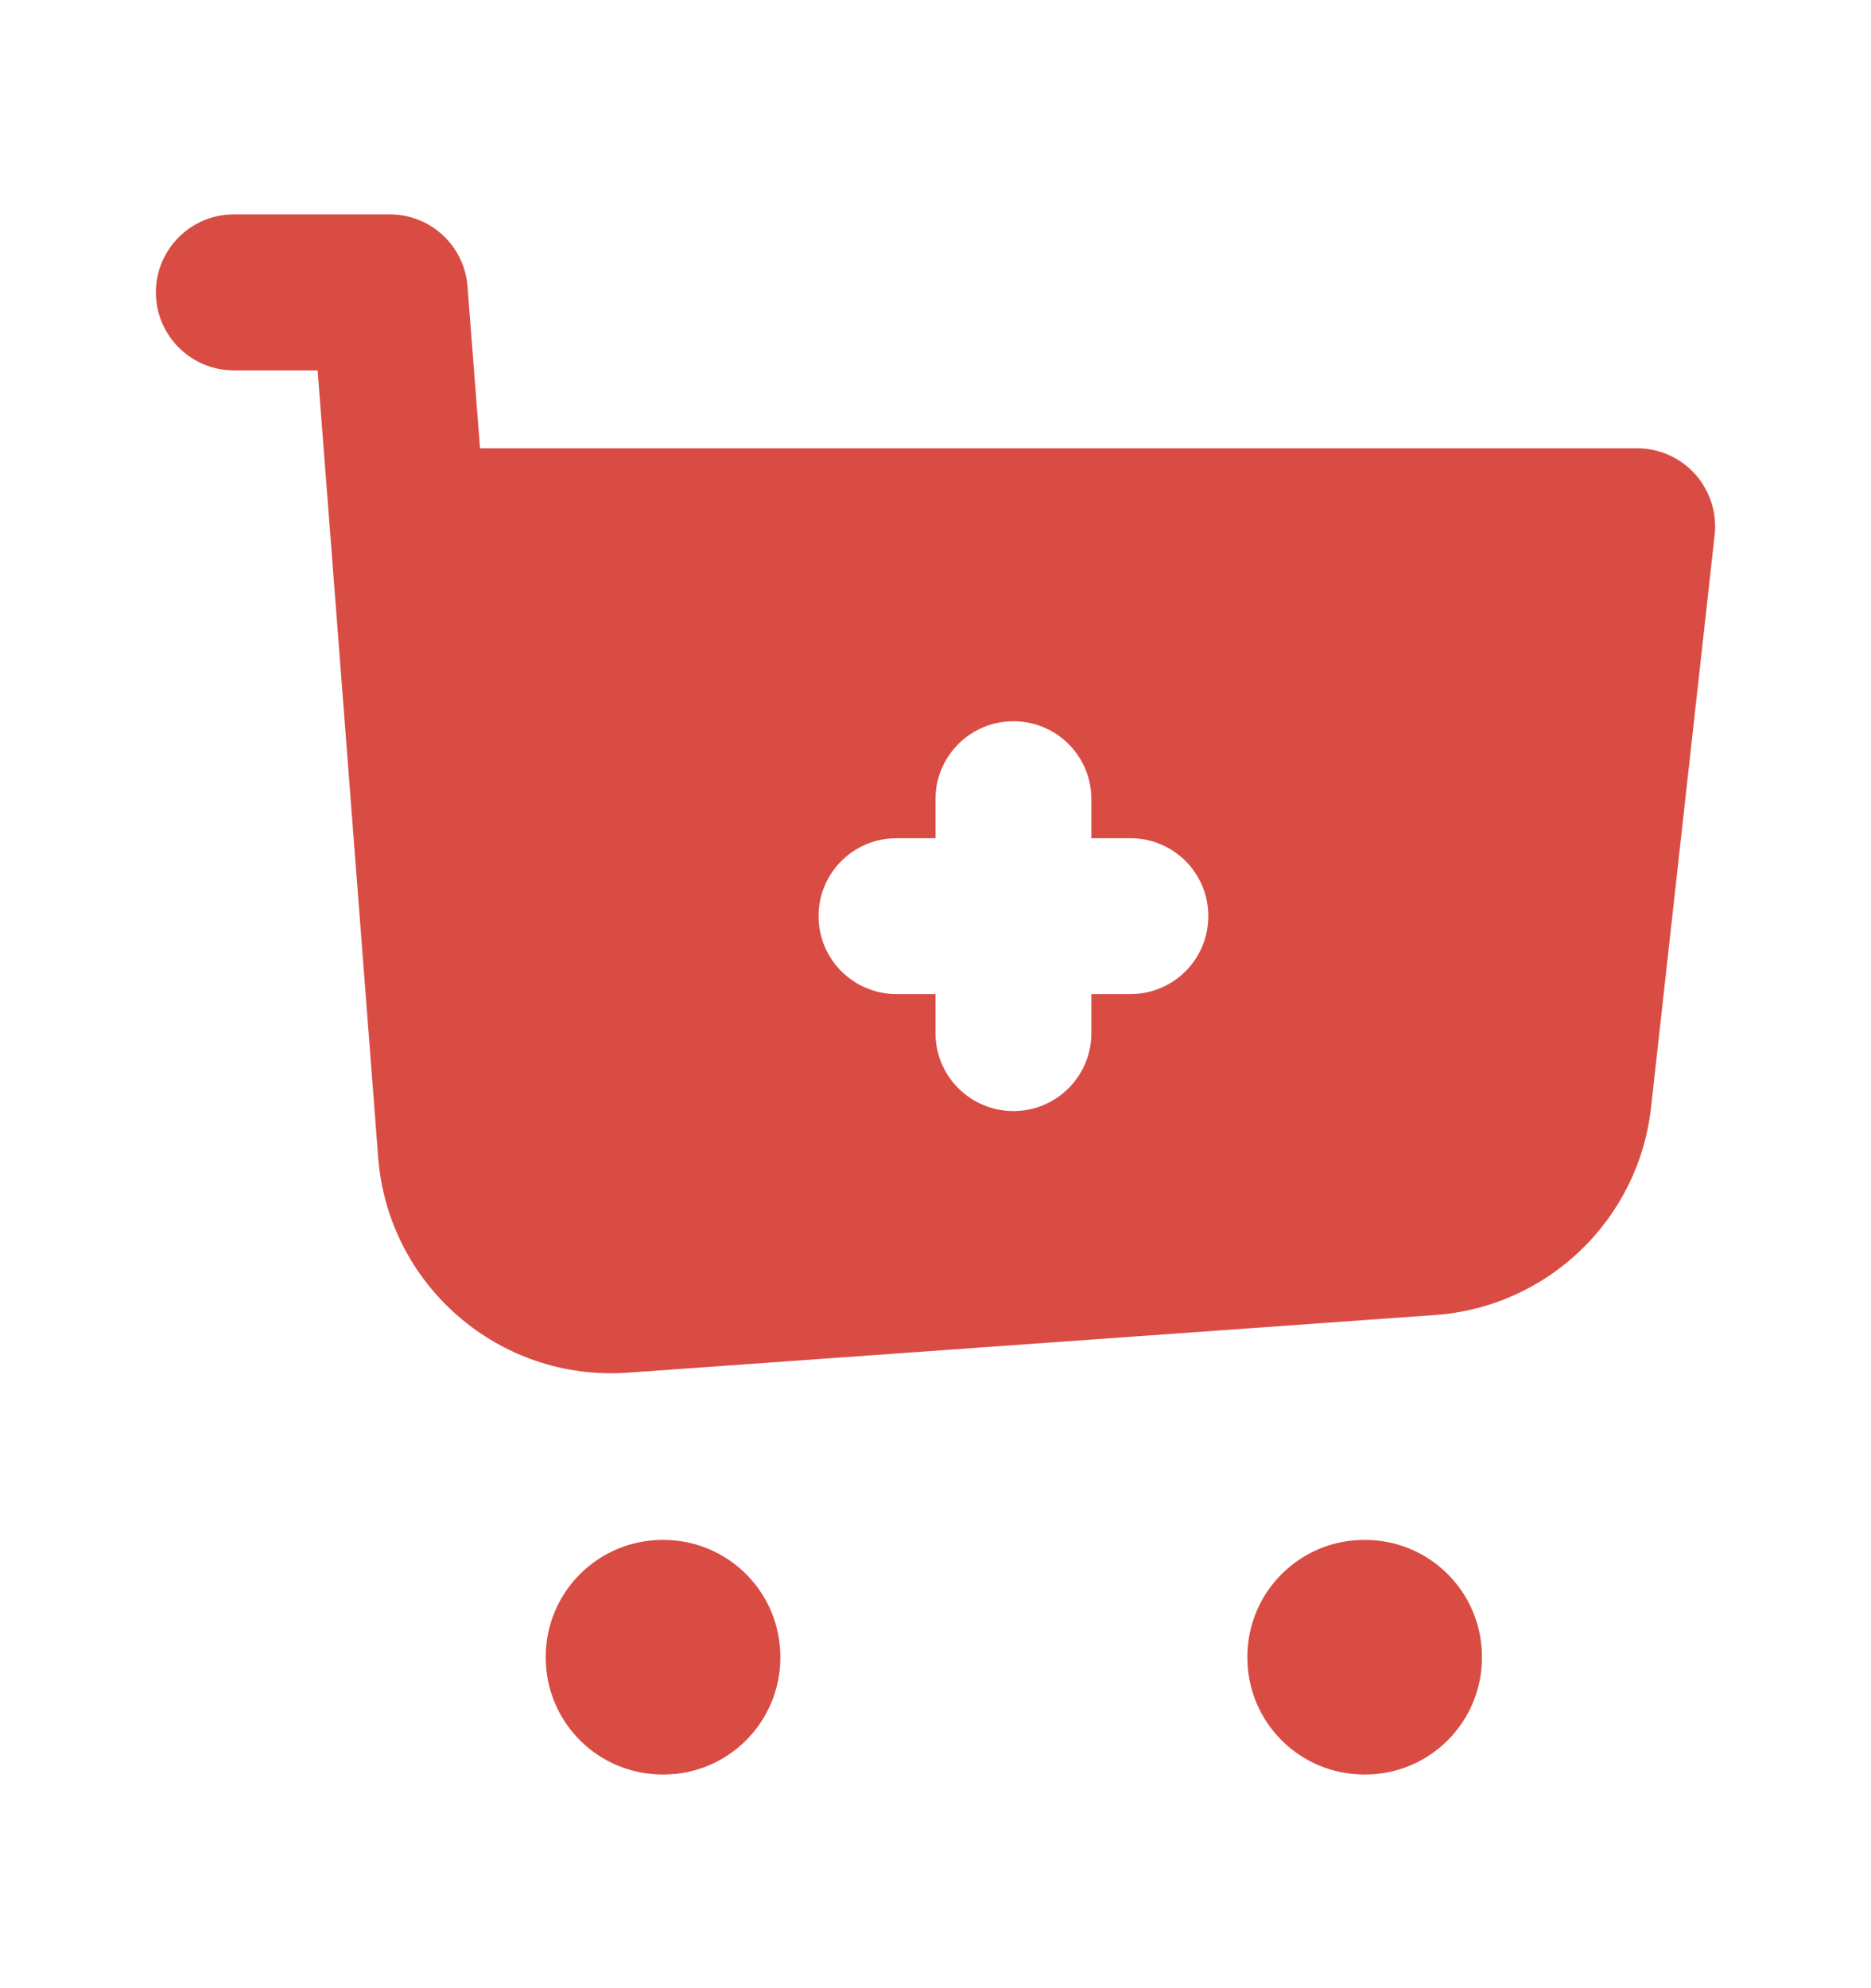<svg width="16" height="17" viewBox="0 0 16 17" fill="none" xmlns="http://www.w3.org/2000/svg">
<g clip-path="url(#clip0_20_218)">
<path fill-rule="evenodd" clip-rule="evenodd" d="M1.333 2.5C1.333 2.132 1.632 1.833 2 1.833H3.333C3.682 1.833 3.971 2.101 3.998 2.449L4.105 3.833H14C14.19 3.833 14.37 3.914 14.497 4.055C14.623 4.197 14.684 4.385 14.663 4.574L14.119 9.47C14.012 10.429 13.236 11.175 12.273 11.244L5.37 11.737C4.273 11.816 3.318 10.993 3.234 9.896L2.823 4.551L2.716 3.167H2C1.632 3.167 1.333 2.868 1.333 2.5ZM8.667 6.167C9.035 6.167 9.333 6.465 9.333 6.833V7.167H9.667C10.035 7.167 10.333 7.465 10.333 7.833C10.333 8.202 10.035 8.5 9.667 8.5H9.333V8.833C9.333 9.202 9.035 9.5 8.667 9.5C8.298 9.5 8 9.202 8 8.833V8.5H7.667C7.298 8.5 7 8.202 7 7.833C7 7.465 7.298 7.167 7.667 7.167H8V6.833C8 6.465 8.298 6.167 8.667 6.167ZM10.667 14.167C10.667 13.614 11.114 13.167 11.667 13.167H11.673C12.226 13.167 12.673 13.614 12.673 14.167V14.173C12.673 14.726 12.226 15.173 11.673 15.173H11.667C11.114 15.173 10.667 14.726 10.667 14.173V14.167ZM5.667 13.167C5.114 13.167 4.667 13.614 4.667 14.167V14.173C4.667 14.726 5.114 15.173 5.667 15.173H5.673C6.226 15.173 6.673 14.726 6.673 14.173V14.167C6.673 13.614 6.226 13.167 5.673 13.167H5.667Z" fill="#D94C44"/>
</g>
<defs>
<clipPath id="clip0_20_218">
<rect width="16" height="16" fill="white" transform="translate(0 0.5)"/>
</clipPath>
</defs>
</svg>
